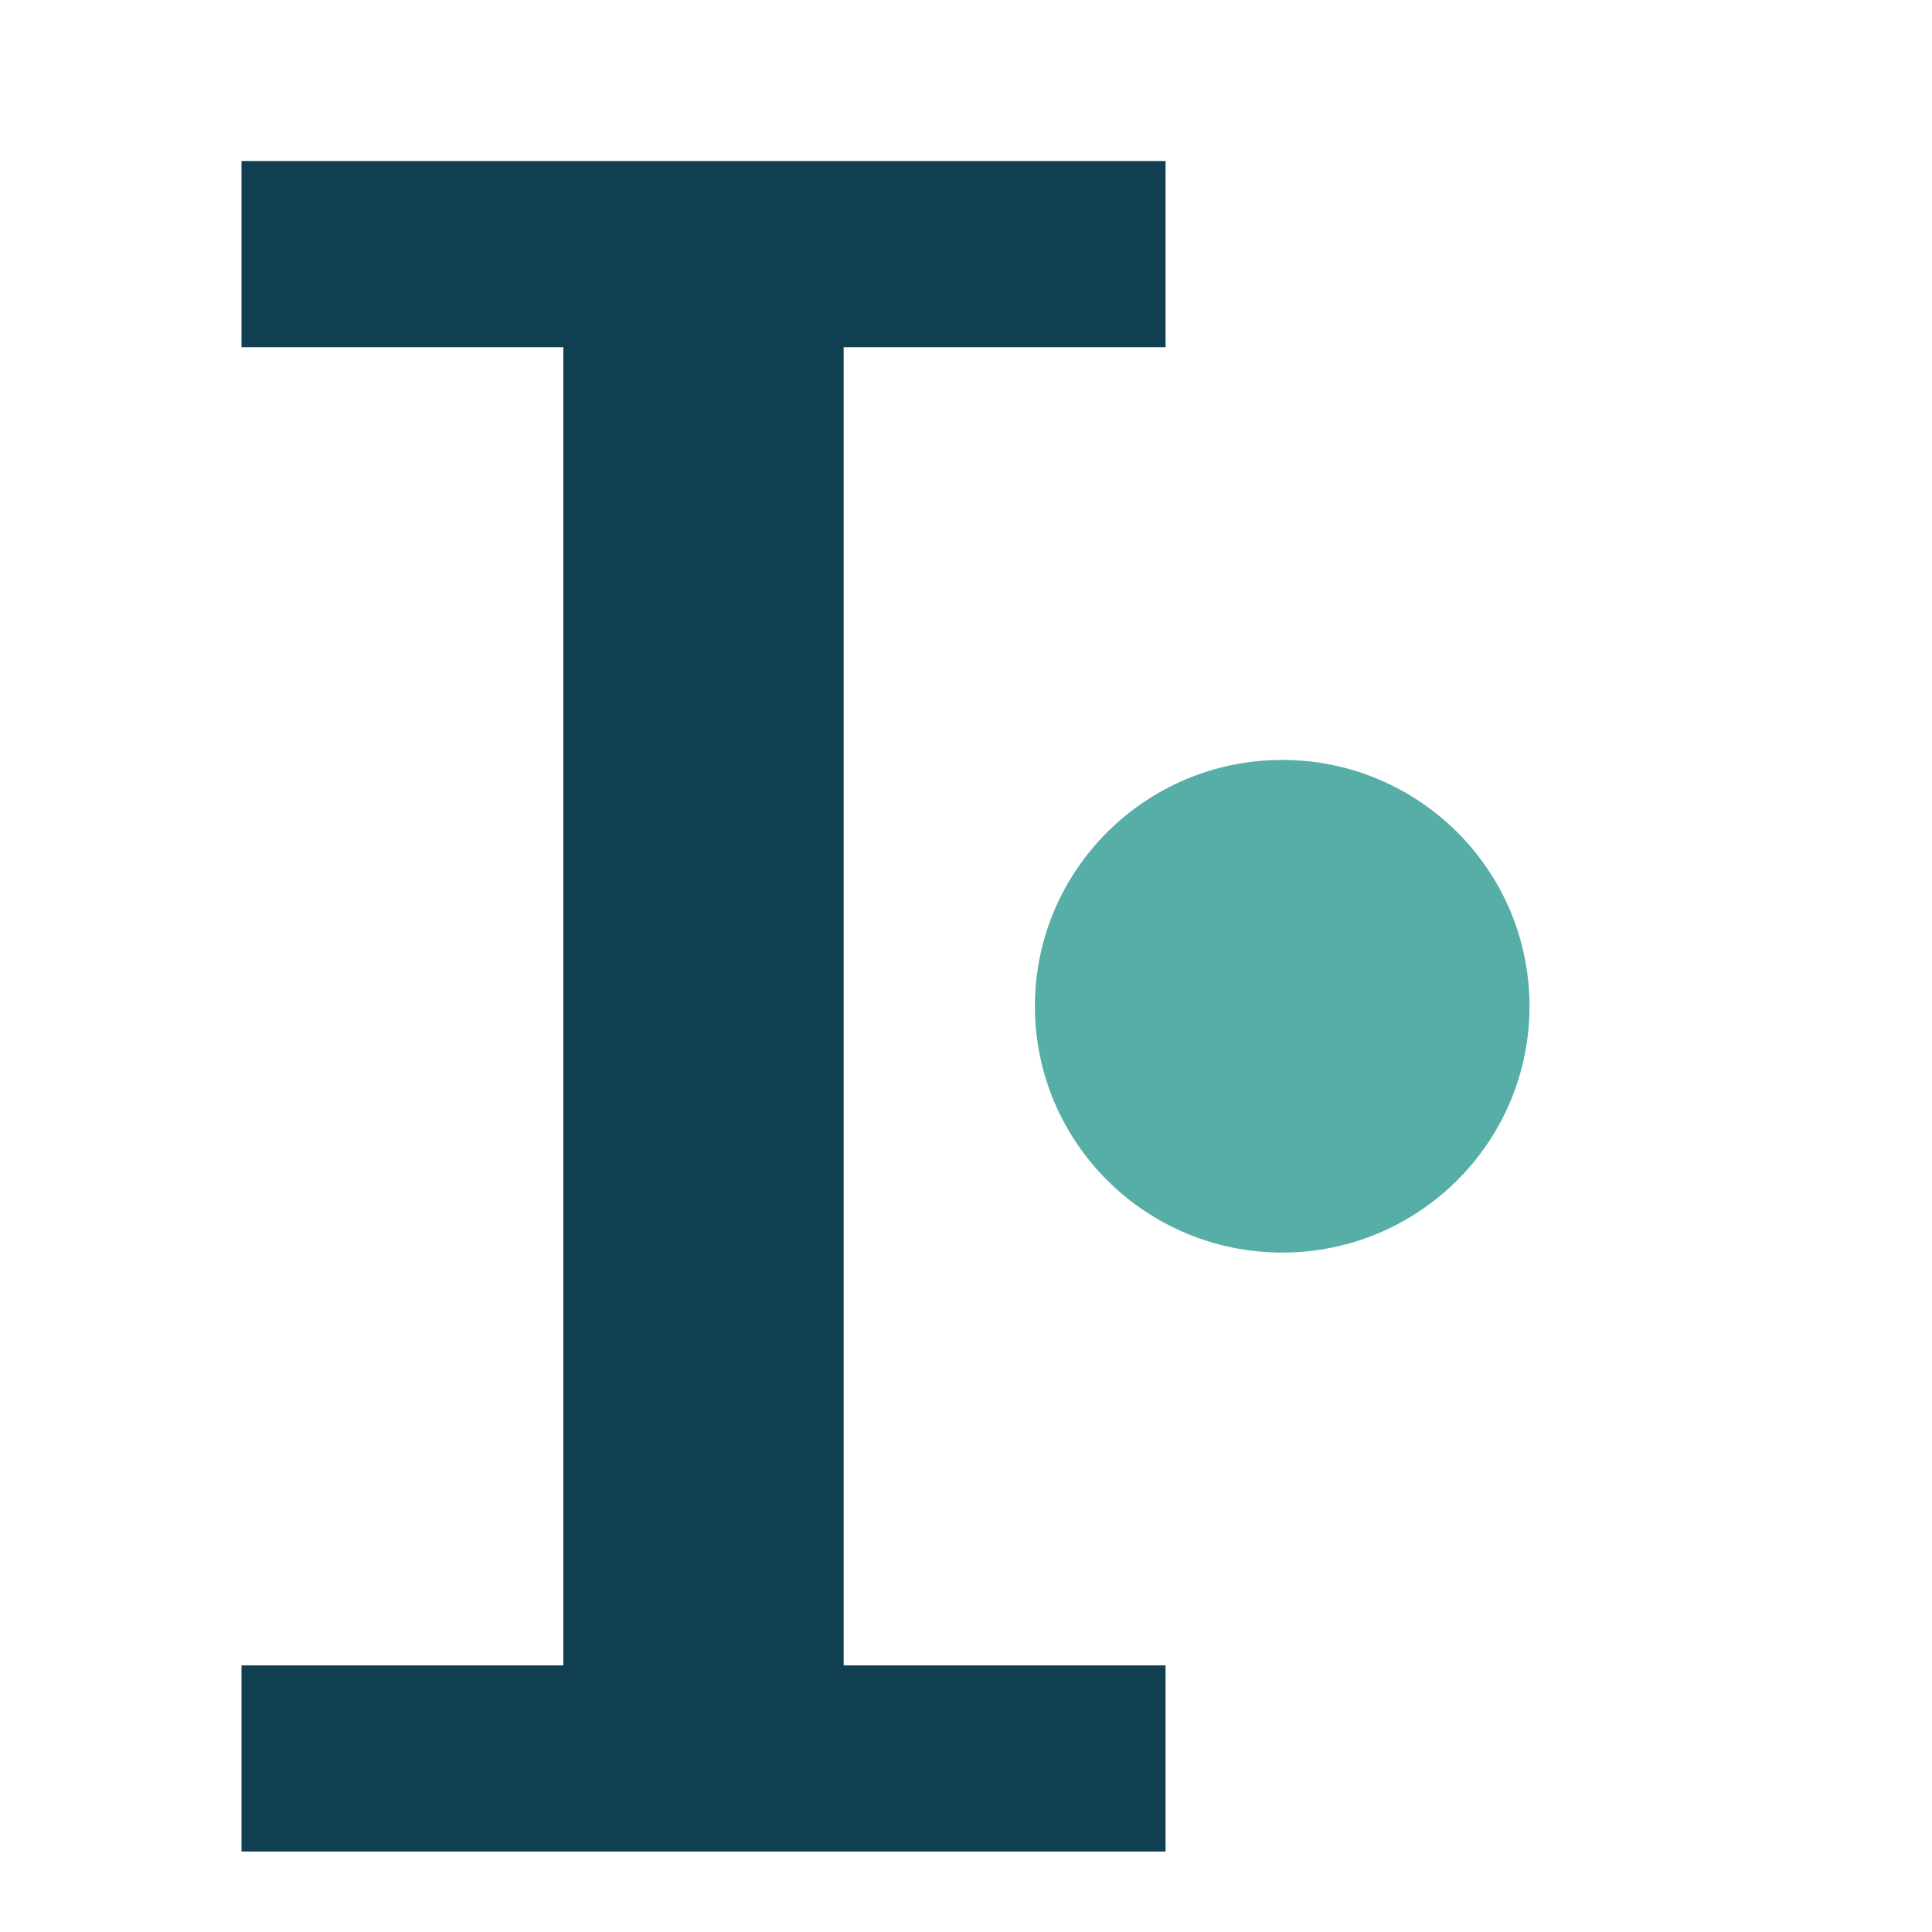 <svg xmlns="http://www.w3.org/2000/svg" preserveAspectRatio="none" viewBox="-3 -2 24 24">
<ellipse fill="#56AEA7" cx="12.928" cy="10.5" rx="3.072" ry="3.06"/>
<polygon fill="#0F3F51" points="11.479,2.313 11.479,0 0,0 0,2.313 3.998,2.313 3.998,18.688 0,18.688 0,21 11.479,21 11.479,18.688 7.48,18.688 7.48,2.313"/>
</svg>
